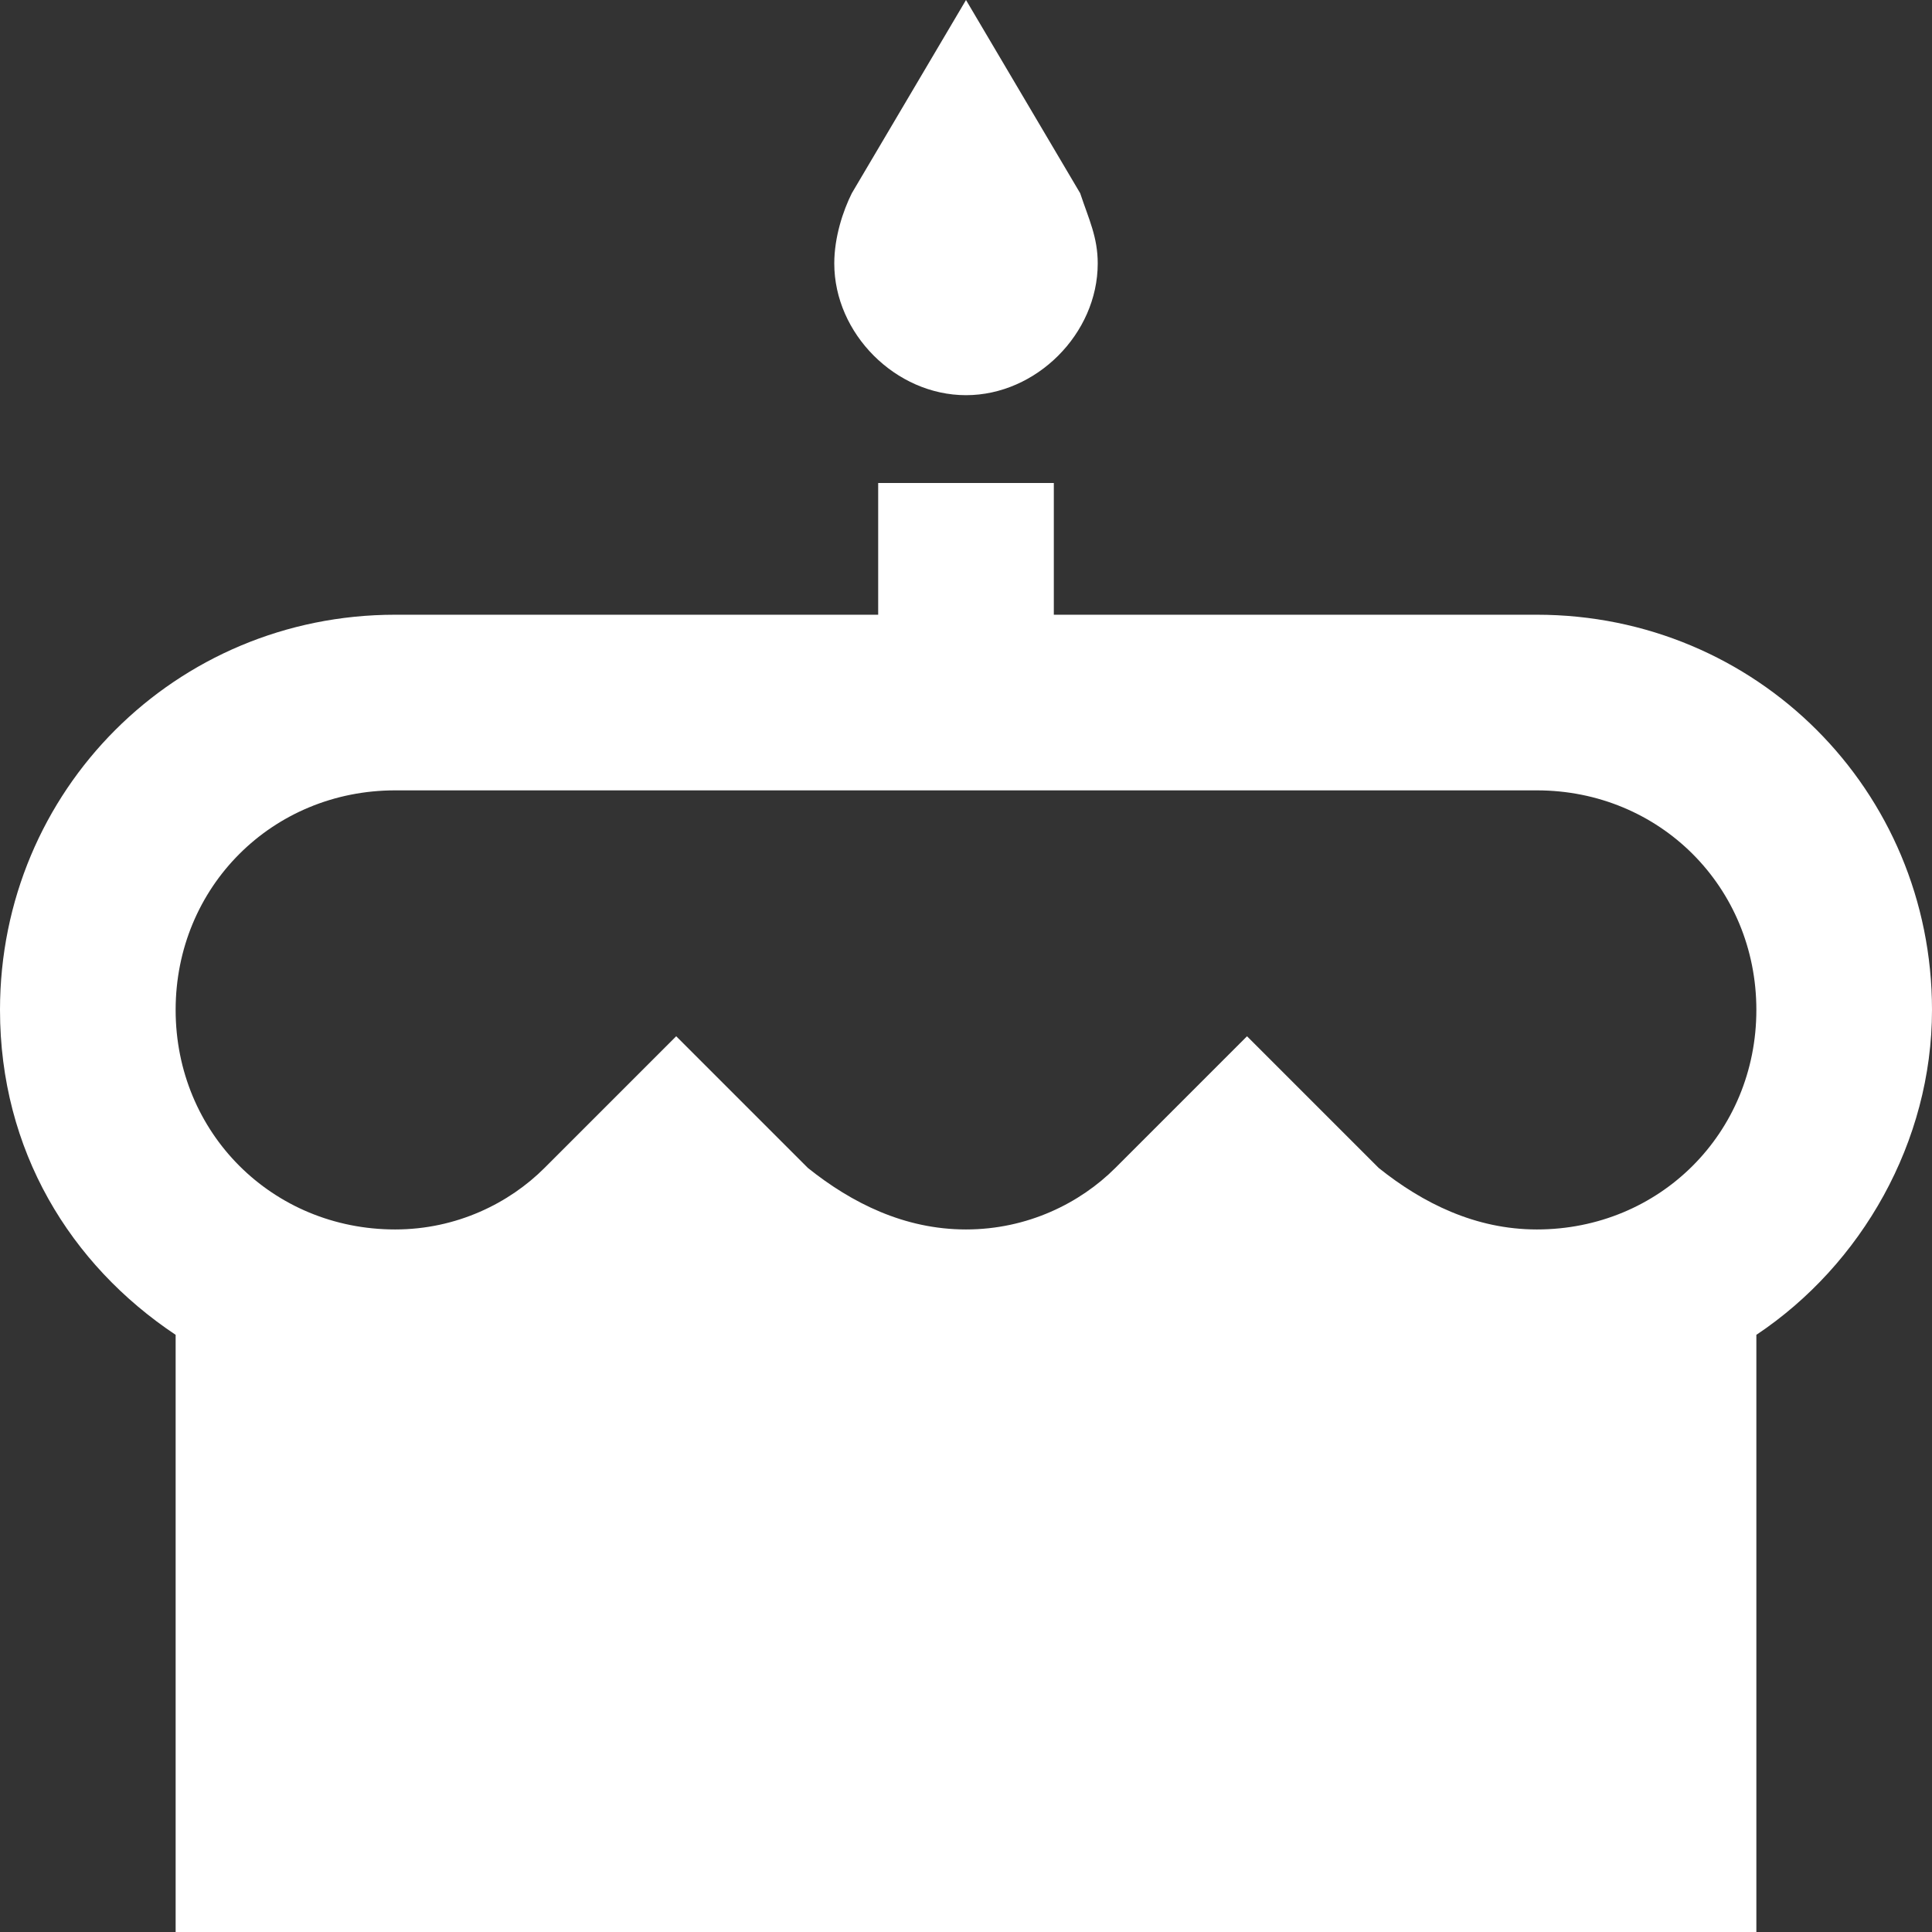 <?xml version="1.0" encoding="iso-8859-1"?>
<!-- Generator: Adobe Illustrator 16.0.0, SVG Export Plug-In . SVG Version: 6.00 Build 0)  -->
<!DOCTYPE svg PUBLIC "-//W3C//DTD SVG 1.1//EN" "http://www.w3.org/Graphics/SVG/1.1/DTD/svg11.dtd">
<svg version="1.1" id="Capa_1" xmlns="http://www.w3.org/2000/svg" xmlns:xlink="http://www.w3.org/1999/xlink" x="0px" y="0px" width="561px" height="561px" viewBox="0 0 561 561" style="enable-background:new 0 0 561 561;" xml:space="preserve">
<rect x="0" y="0" width="561" height="561" fill="#333333" stroke="none"/>
<g fill="#FFFFFF">
	<g id="cake" fill="#FFFFFF">
		<path d="M280.5,114.75c20.4,0,38.25-17.85,38.25-38.25c0-7.65-2.55-12.75-5.1-20.4L280.5,0l-33.15,56.1    c-2.55,5.1-5.1,12.75-5.1,20.4C242.25,96.9,260.1,114.75,280.5,114.75z M446.25,178.5H306v-38.25h-51v38.25H114.75    C51,178.5,0,229.5,0,293.25c0,40.8,20.4,73.95,51,94.35V561h459V387.6c30.6-20.399,51-56.1,51-94.35    C561,229.5,510,178.5,446.25,178.5z M446.25,357c-17.85,0-33.15-7.65-45.9-17.85L362.1,300.9l-38.25,38.25    C313.65,349.35,298.35,357,280.5,357c-17.85,0-33.15-7.65-45.9-17.85l-38.25-38.25l-38.25,38.25    C147.9,349.35,132.6,357,114.75,357C79.05,357,51,328.95,51,293.25s28.05-63.75,63.75-63.75h331.5c35.7,0,63.75,28.05,63.75,63.75    S481.95,357,446.25,357z" fill="#FFFFFF" />
	</g>
</g>
<g fill="#FFFFFF">
</g>
<g fill="#FFFFFF">
</g>
<g fill="#FFFFFF">
</g>
<g fill="#FFFFFF">
</g>
<g fill="#FFFFFF">
</g>
<g fill="#FFFFFF">
</g>
<g fill="#FFFFFF">
</g>
<g fill="#FFFFFF">
</g>
<g fill="#FFFFFF">
</g>
<g fill="#FFFFFF">
</g>
<g fill="#FFFFFF">
</g>
<g fill="#FFFFFF">
</g>
<g fill="#FFFFFF">
</g>
<g fill="#FFFFFF">
</g>
<g fill="#FFFFFF">
</g>
</svg>